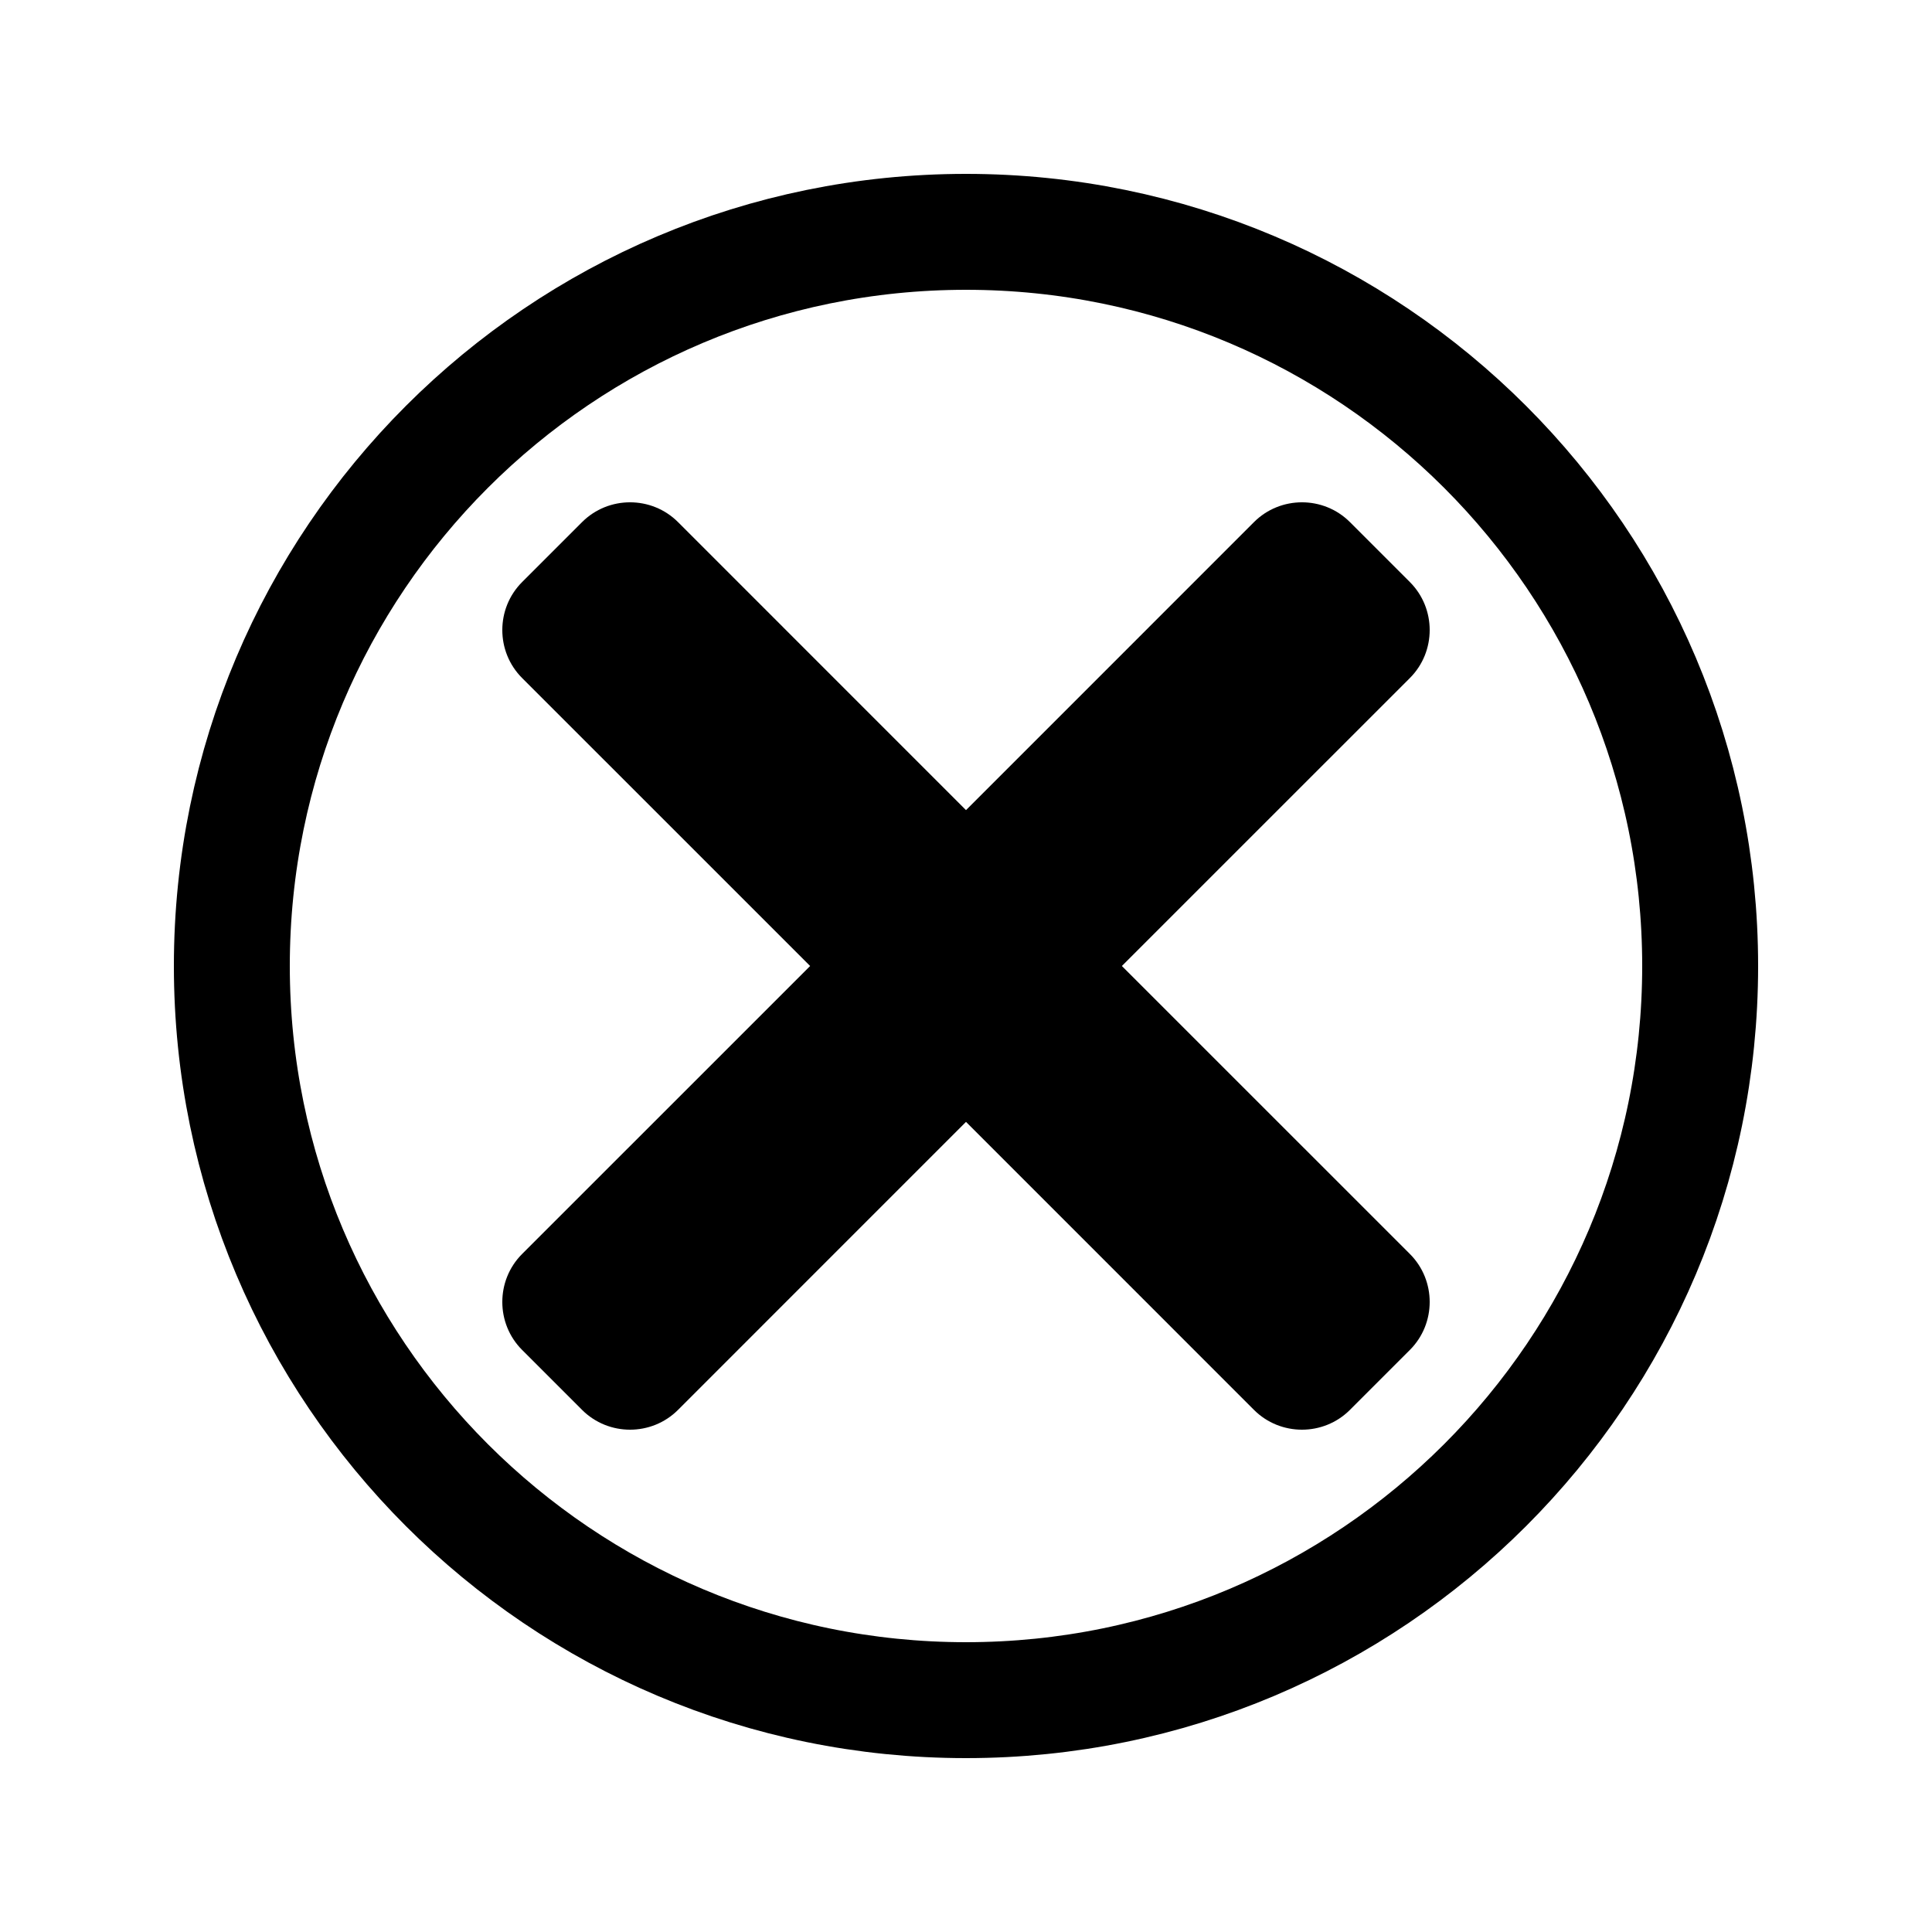 <svg xmlns="http://www.w3.org/2000/svg" width="50" height="50" viewBox="0 0 50 50">
  <g fill="none" fill-rule="evenodd">
    <path stroke="#000" stroke-width="3" d="M44,25 C44,35.493 35.493,44 25,44 C14.507,44 6,35.493 6,25 C6,14.507 14.507,6 25,6 C35.493,6 44,14.507 44,25 Z"/>
    <path fill="#000" d="M29.034,25 L36.488,32.453 C37.171,33.136 37.171,34.253 36.488,34.936 L34.936,36.488 C34.253,37.171 33.136,37.171 32.453,36.488 L25,29.034 L17.547,36.488 C16.864,37.171 15.747,37.171 15.064,36.488 L13.512,34.936 C12.829,34.253 12.829,33.136 13.512,32.453 L20.966,25 L13.512,17.547 C12.829,16.864 12.829,15.747 13.512,15.064 L15.064,13.512 C15.747,12.829 16.864,12.829 17.547,13.512 L25,20.966 L32.453,13.512 C33.136,12.829 34.253,12.829 34.936,13.512 L36.488,15.064 C37.171,15.747 37.171,16.864 36.488,17.547 L29.034,25 Z"/>
  </g>
</svg>
